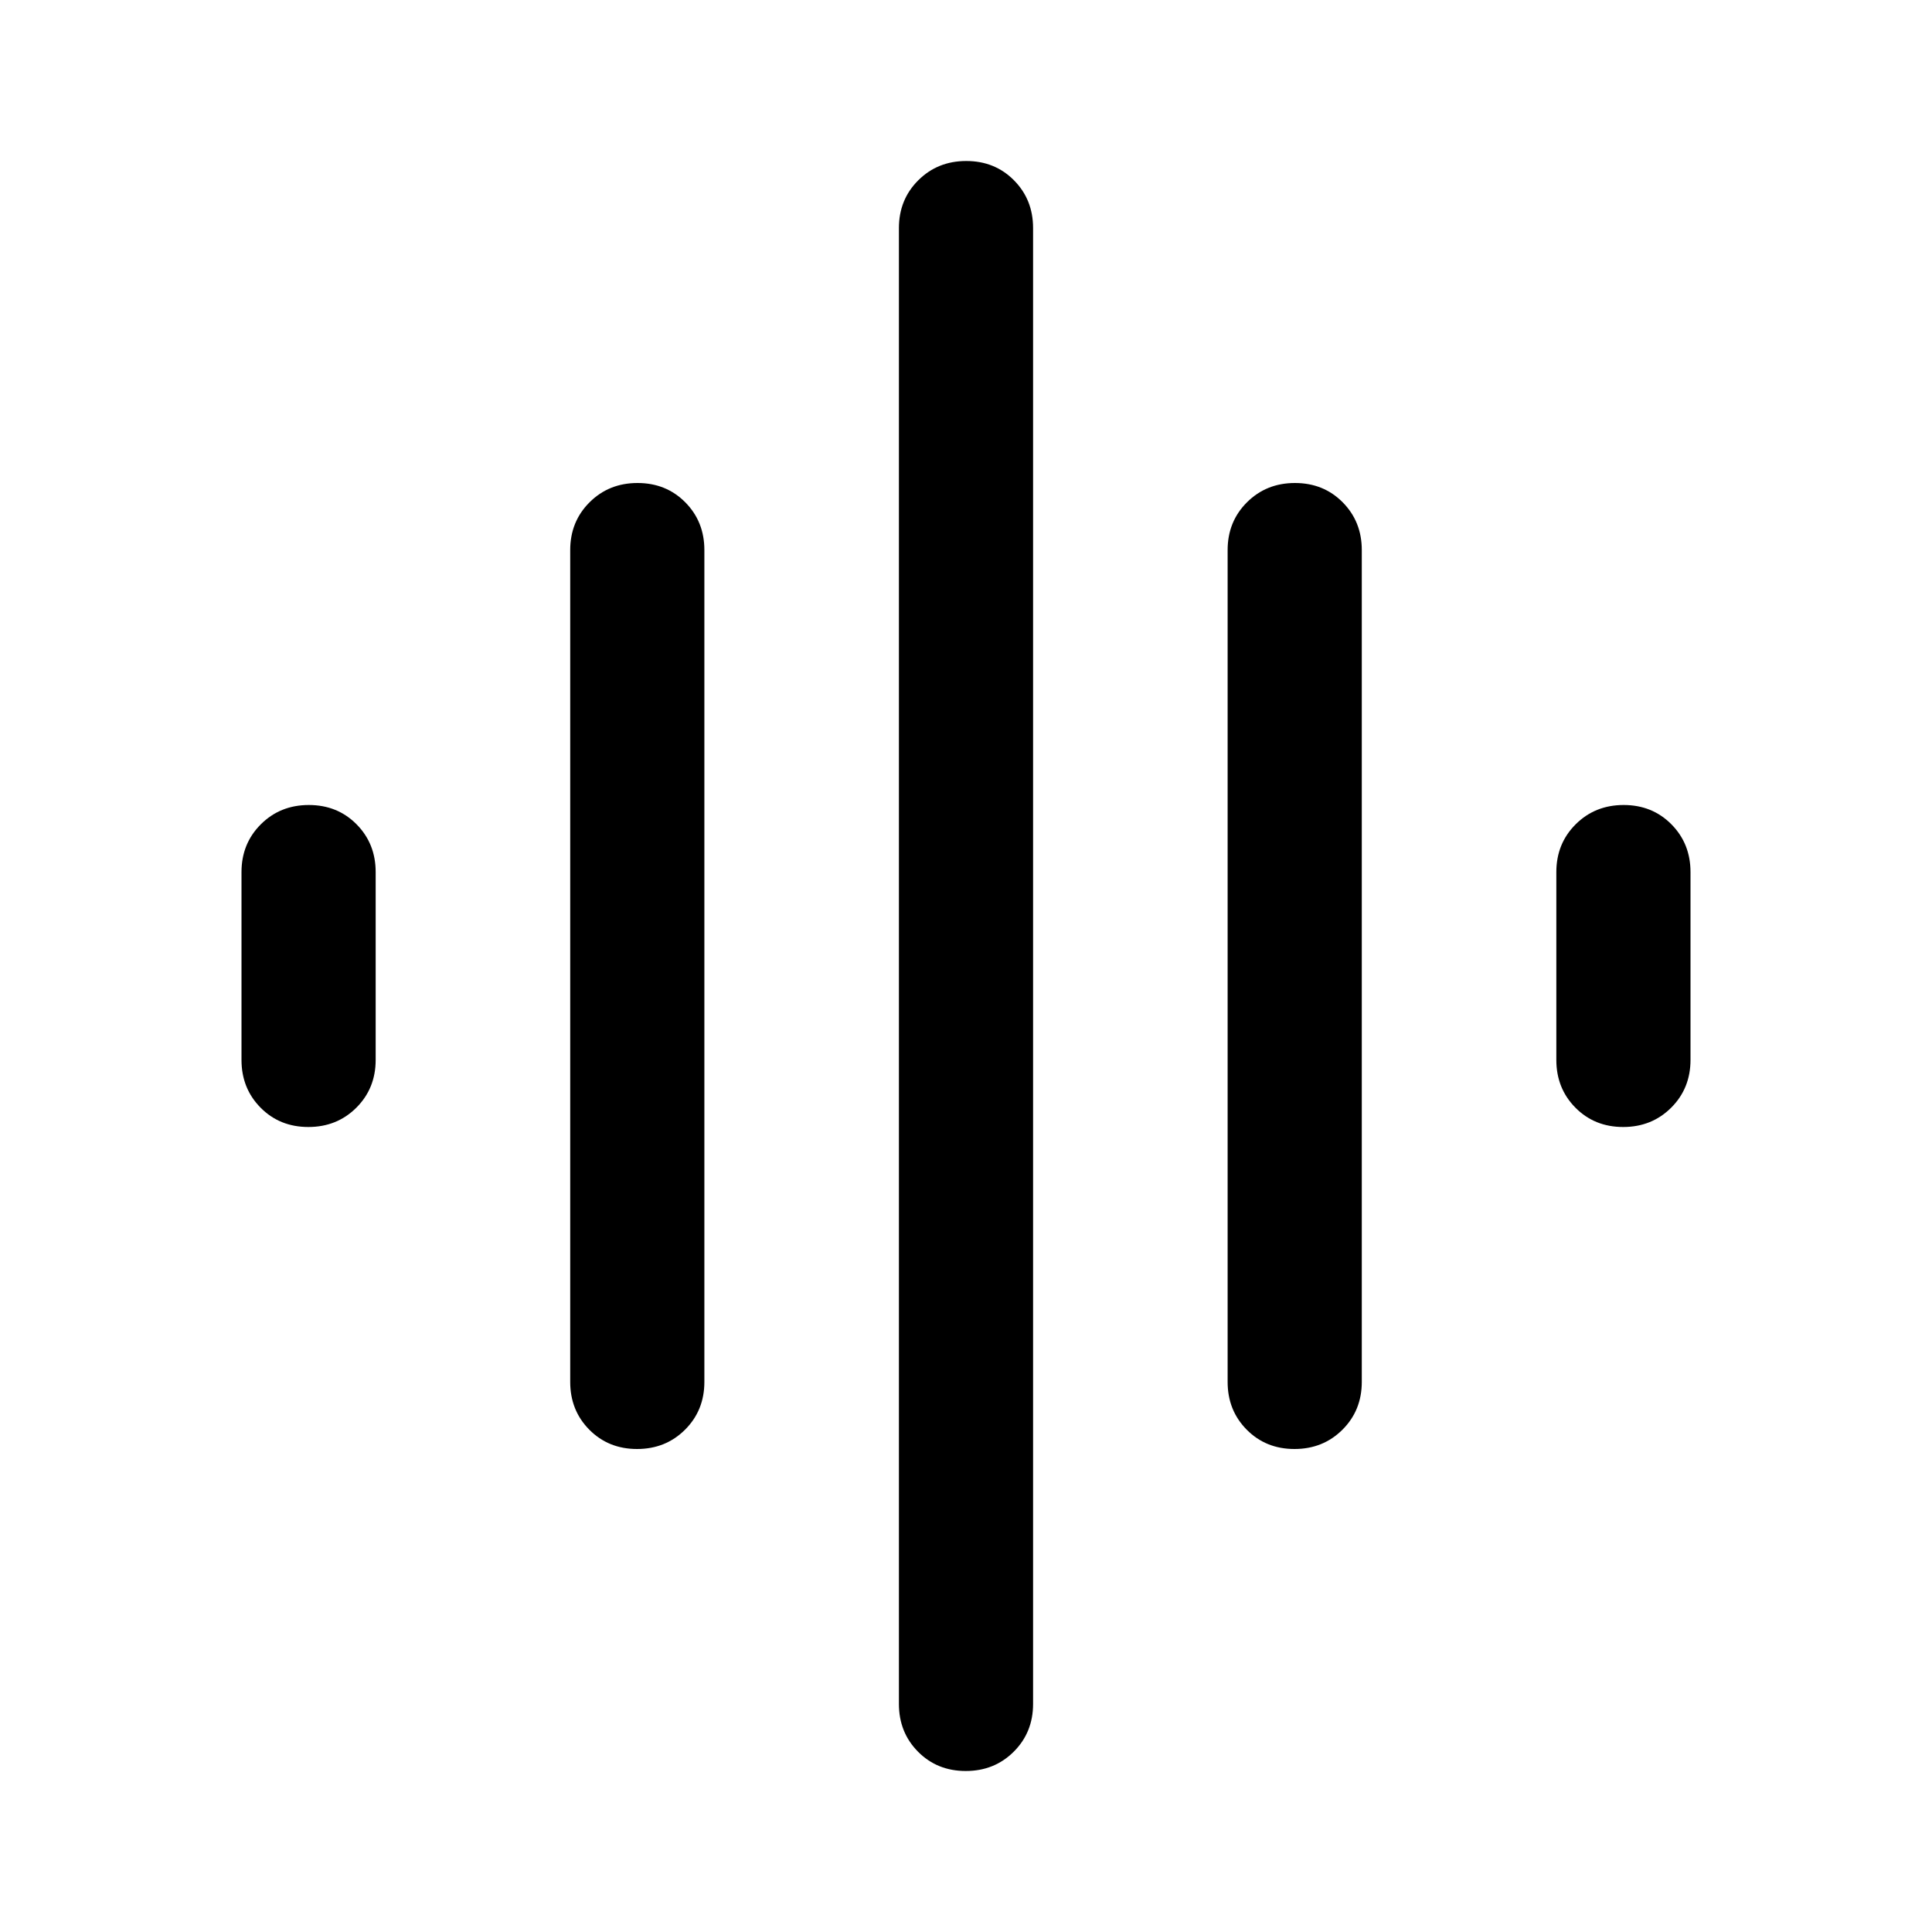 <svg xmlns="http://www.w3.org/2000/svg" height="40" viewBox="0 -960 960 960" width="40"><path d="M283.333-273.333v-413.334q0-14.166 9.617-23.75Q302.567-720 316.784-720q14.216 0 23.716 9.583 9.5 9.584 9.5 23.75v413.334q0 14.166-9.617 23.75Q330.766-240 316.55-240q-14.217 0-23.717-9.583-9.5-9.584-9.5-23.75Zm163.334 160v-733.334q0-14.166 9.617-23.75Q465.901-880 480.117-880q14.216 0 23.716 9.583 9.5 9.584 9.5 23.75v733.334q0 14.166-9.617 23.75Q494.099-80 479.883-80q-14.216 0-23.716-9.583-9.5-9.584-9.5-23.75ZM120-433.333v-93.334q0-14.166 9.617-23.75Q139.234-560 153.45-560q14.216 0 23.716 9.583 9.5 9.584 9.5 23.75v93.334q0 14.166-9.617 23.75Q167.432-400 153.216-400 139-400 129.5-409.583q-9.5-9.584-9.5-23.75Zm490 160v-413.334q0-14.166 9.617-23.75Q629.234-720 643.45-720q14.217 0 23.717 9.583 9.5 9.584 9.5 23.75v413.334q0 14.166-9.617 23.75Q657.433-240 643.216-240 629-240 619.5-249.583q-9.5-9.584-9.5-23.75Zm163.334-160v-93.334q0-14.166 9.617-23.75Q792.568-560 806.784-560q14.216 0 23.716 9.583 9.5 9.584 9.5 23.75v93.334q0 14.166-9.617 23.75Q820.766-400 806.55-400q-14.216 0-23.716-9.583-9.5-9.584-9.5-23.75Z"/></svg>